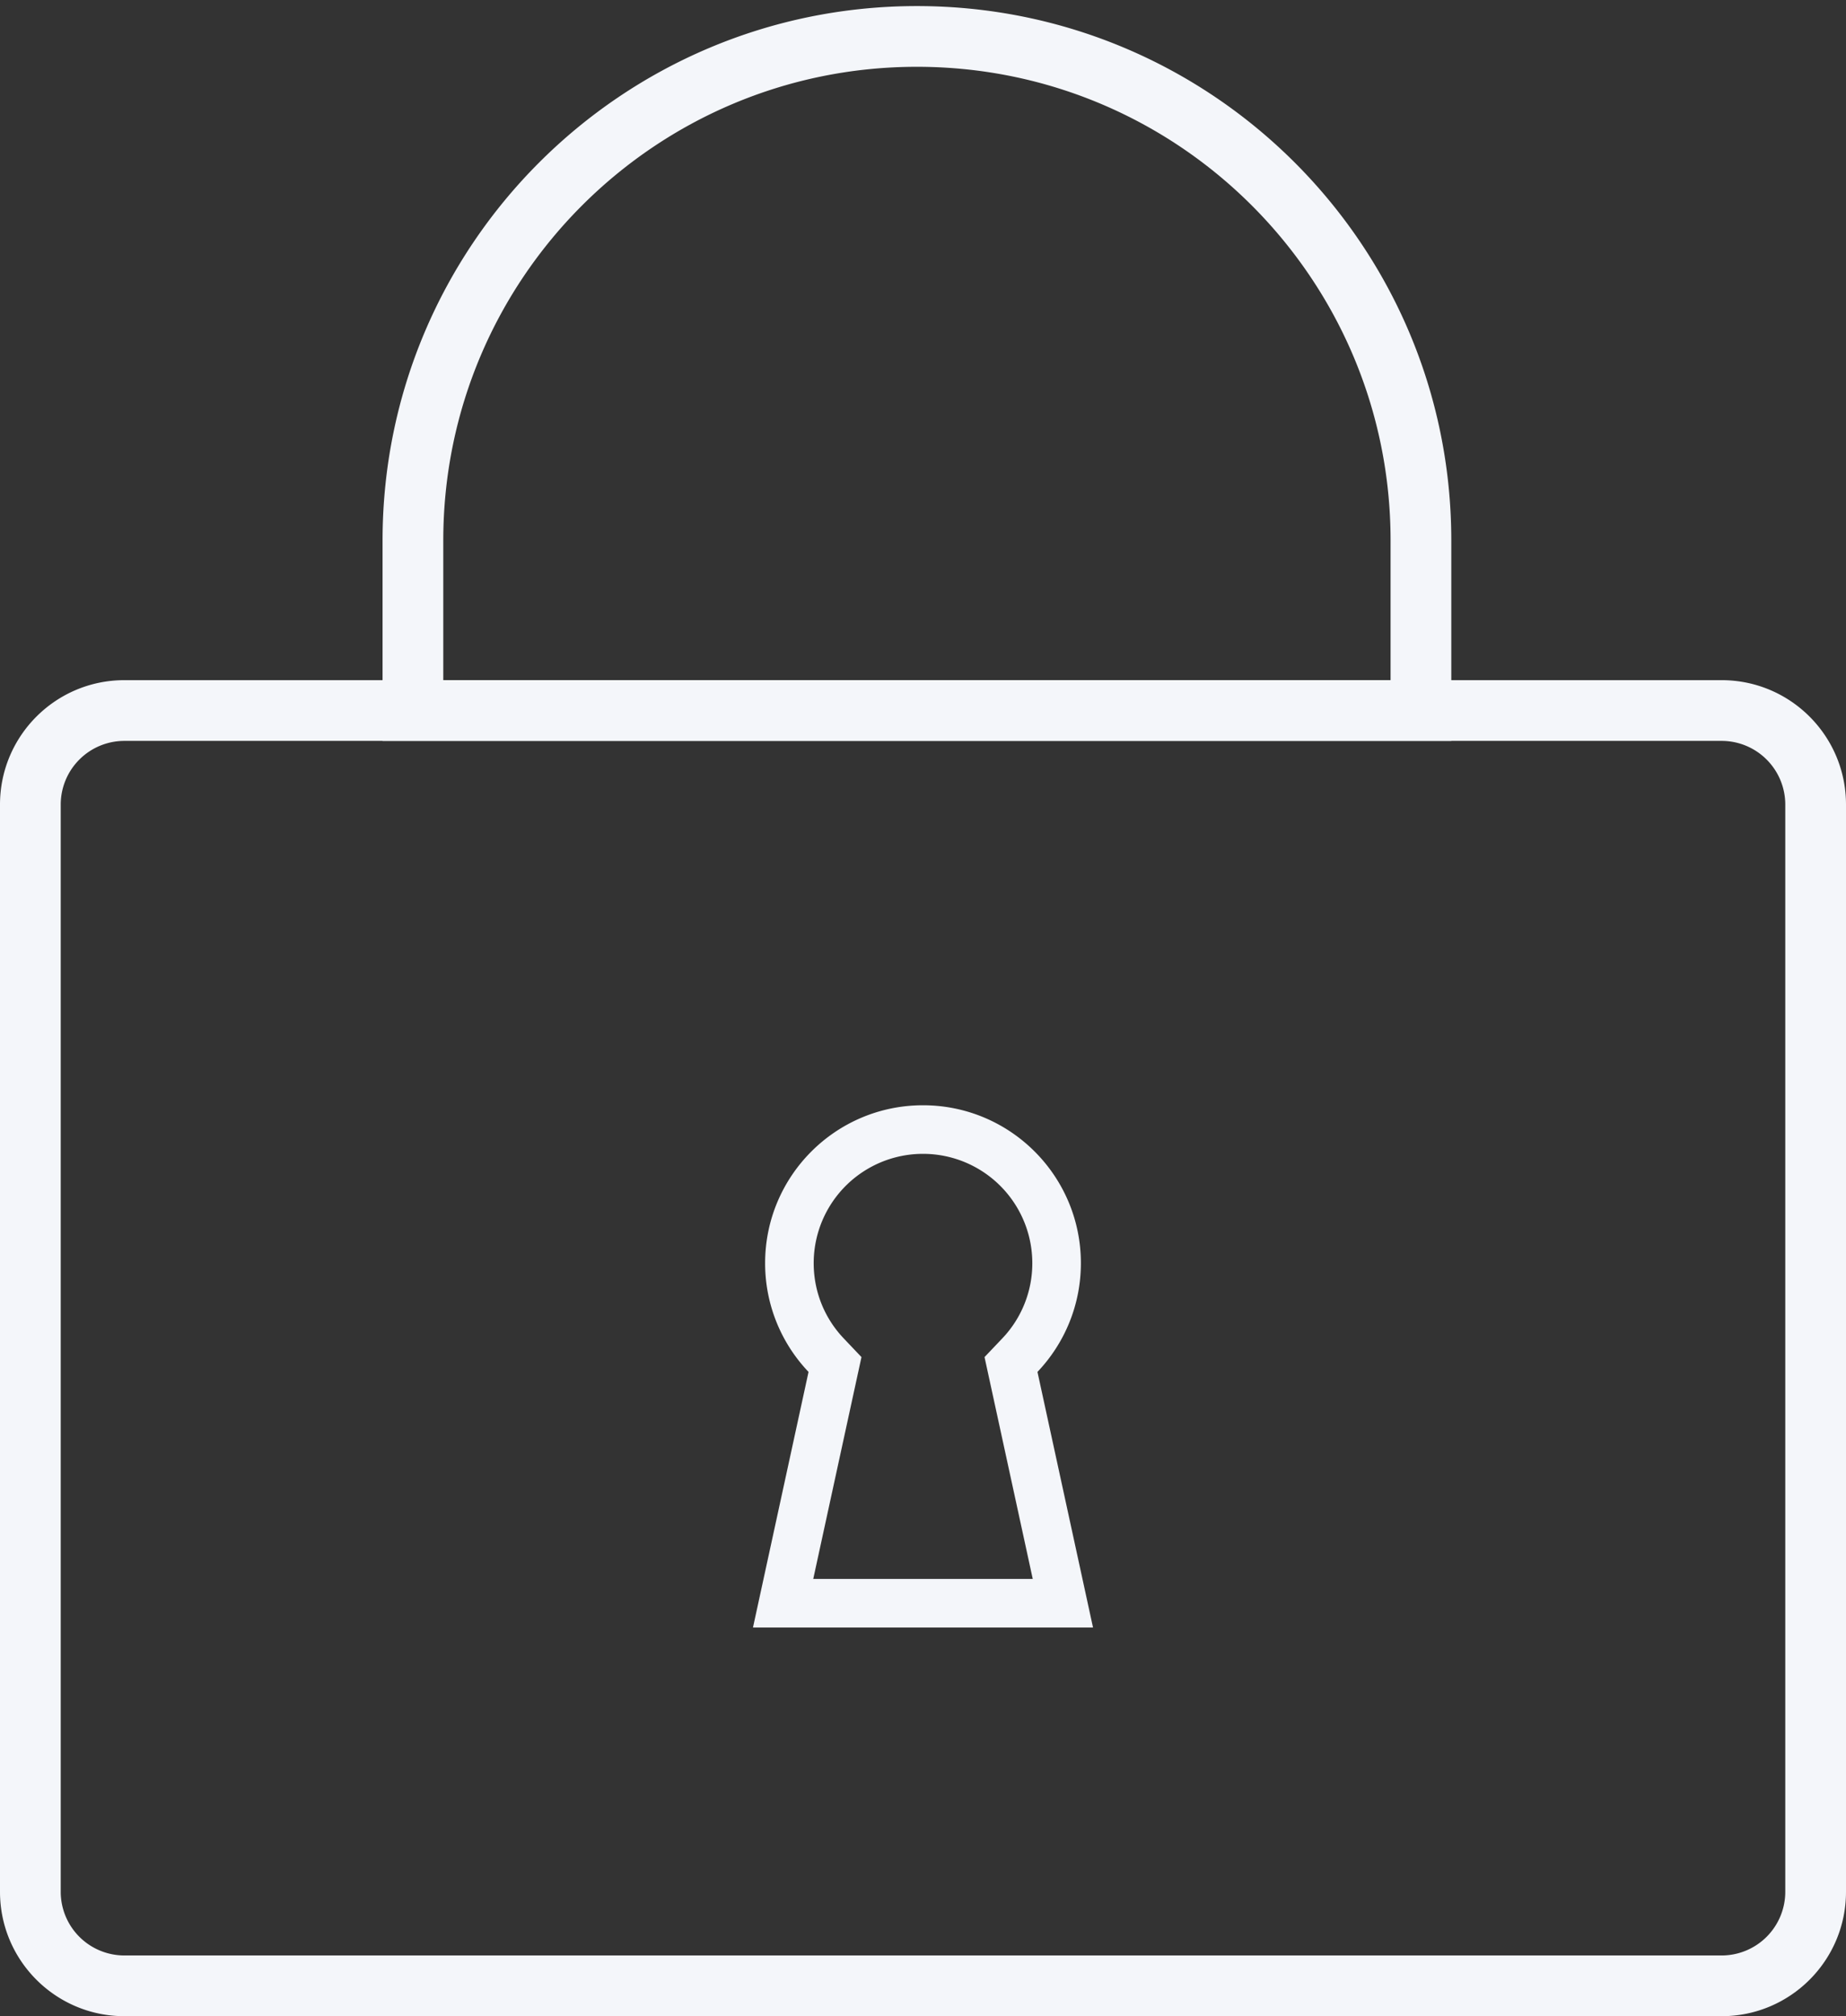 <svg xmlns="http://www.w3.org/2000/svg" width="152" height="166" viewBox="0 0 152 166">
    <rect x="0" y="0" width="152" height="166" fill="#333333" stroke="none"/>
    <g fill="none" fill-rule="evenodd">
        <g fill="#F4F6FA" fill-rule="nonzero">
            <path d="M10.244 61A5.244 5.244 0 0 0 5 66.244v89.512A5.244 5.244 0 0 0 10.244 161h131.512a5.244 5.244 0 0 0 5.244-5.244V66.244A5.244 5.244 0 0 0 141.756 61H10.244zm0-5h131.512C147.414 56 152 60.586 152 66.244v89.512c0 5.658-4.586 10.244-10.244 10.244H10.244C4.586 166 0 161.414 0 155.756V66.244C0 60.586 4.586 56 10.244 56z"/>
            <path d="M114.5 44.5c0-21.54-17.46-39-39-39s-39 17.46-39 39V56h78V44.5zm5 0V61h-88V44.5c0-24.3 19.7-44 44-44s44 19.7 44 44zM81.066 111.734l1.46-1.536A8.954 8.954 0 0 0 85 104a9 9 0 0 0-18 0c0 2.343.893 4.535 2.475 6.198l1.459 1.536L66.963 130h18.074l-3.97-18.266zM90 134H62l4.575-21.046A12.956 12.956 0 0 1 63 104c0-7.18 5.82-13 13-13s13 5.82 13 13c0 3.47-1.36 6.623-3.575 8.954L90 134z"/>
        </g>
    </g>
</svg>
